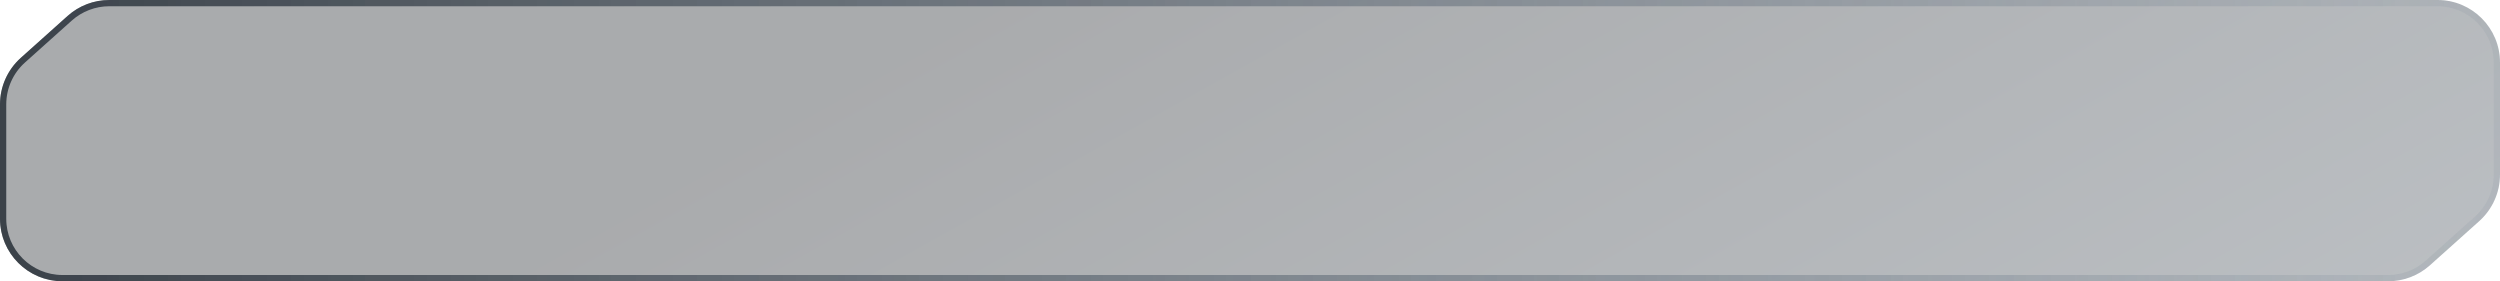 <svg width="400" height="45" viewBox="0 0 400 45" fill="none" xmlns="http://www.w3.org/2000/svg">
<g filter="url(#filter0_b_1911_6206)">
<path d="M10.815 2.551L3.328 9.256C1.21 11.153 0 13.862 0 16.705V35C0 40.523 4.477 45 10 45H382.111C384.573 45 386.949 44.092 388.783 42.449L396.672 35.384C398.79 33.487 400 30.778 400 27.935V10C400 4.477 395.523 0 390 0H17.487C15.025 0 12.649 0.908 10.815 2.551Z" fill="url(#paint0_linear_1911_6206)" fill-opacity="0.4"/>
<path d="M3.662 9.629L11.149 2.923C12.891 1.363 15.148 0.5 17.487 0.5H390C395.247 0.5 399.5 4.753 399.5 10V27.935C399.5 30.636 398.35 33.209 396.338 35.011L388.449 42.077C386.707 43.637 384.45 44.5 382.111 44.5H10C4.753 44.5 0.5 40.247 0.5 35V16.705C0.5 14.004 1.65 11.431 3.662 9.629Z" stroke="url(#paint1_linear_1911_6206)"/>
</g>
<defs>
<filter id="filter0_b_1911_6206" x="-148.3" y="-148.3" width="696.6" height="341.6" filterUnits="userSpaceOnUse" color-interpolation-filters="sRGB">
<feFlood flood-opacity="0" result="BackgroundImageFix"/>
<feGaussianBlur in="BackgroundImageFix" stdDeviation="74.15"/>
<feComposite in2="SourceAlpha" operator="in" result="effect1_backgroundBlur_1911_6206"/>
<feBlend mode="normal" in="SourceGraphic" in2="effect1_backgroundBlur_1911_6206" result="shape"/>
</filter>
<linearGradient id="paint0_linear_1911_6206" x1="161.277" y1="6.58575e-05" x2="304.416" y2="256.473" gradientUnits="userSpaceOnUse">
<stop stop-color="#292D32"/>
<stop offset="1" stop-color="#7B8A98"/>
</linearGradient>
<linearGradient id="paint1_linear_1911_6206" x1="-50.843" y1="25.884" x2="451.148" y2="25.884" gradientUnits="userSpaceOnUse">
<stop stop-color="#262C33"/>
<stop offset="1" stop-color="#718599" stop-opacity="0"/>
</linearGradient>
</defs>
</svg>

